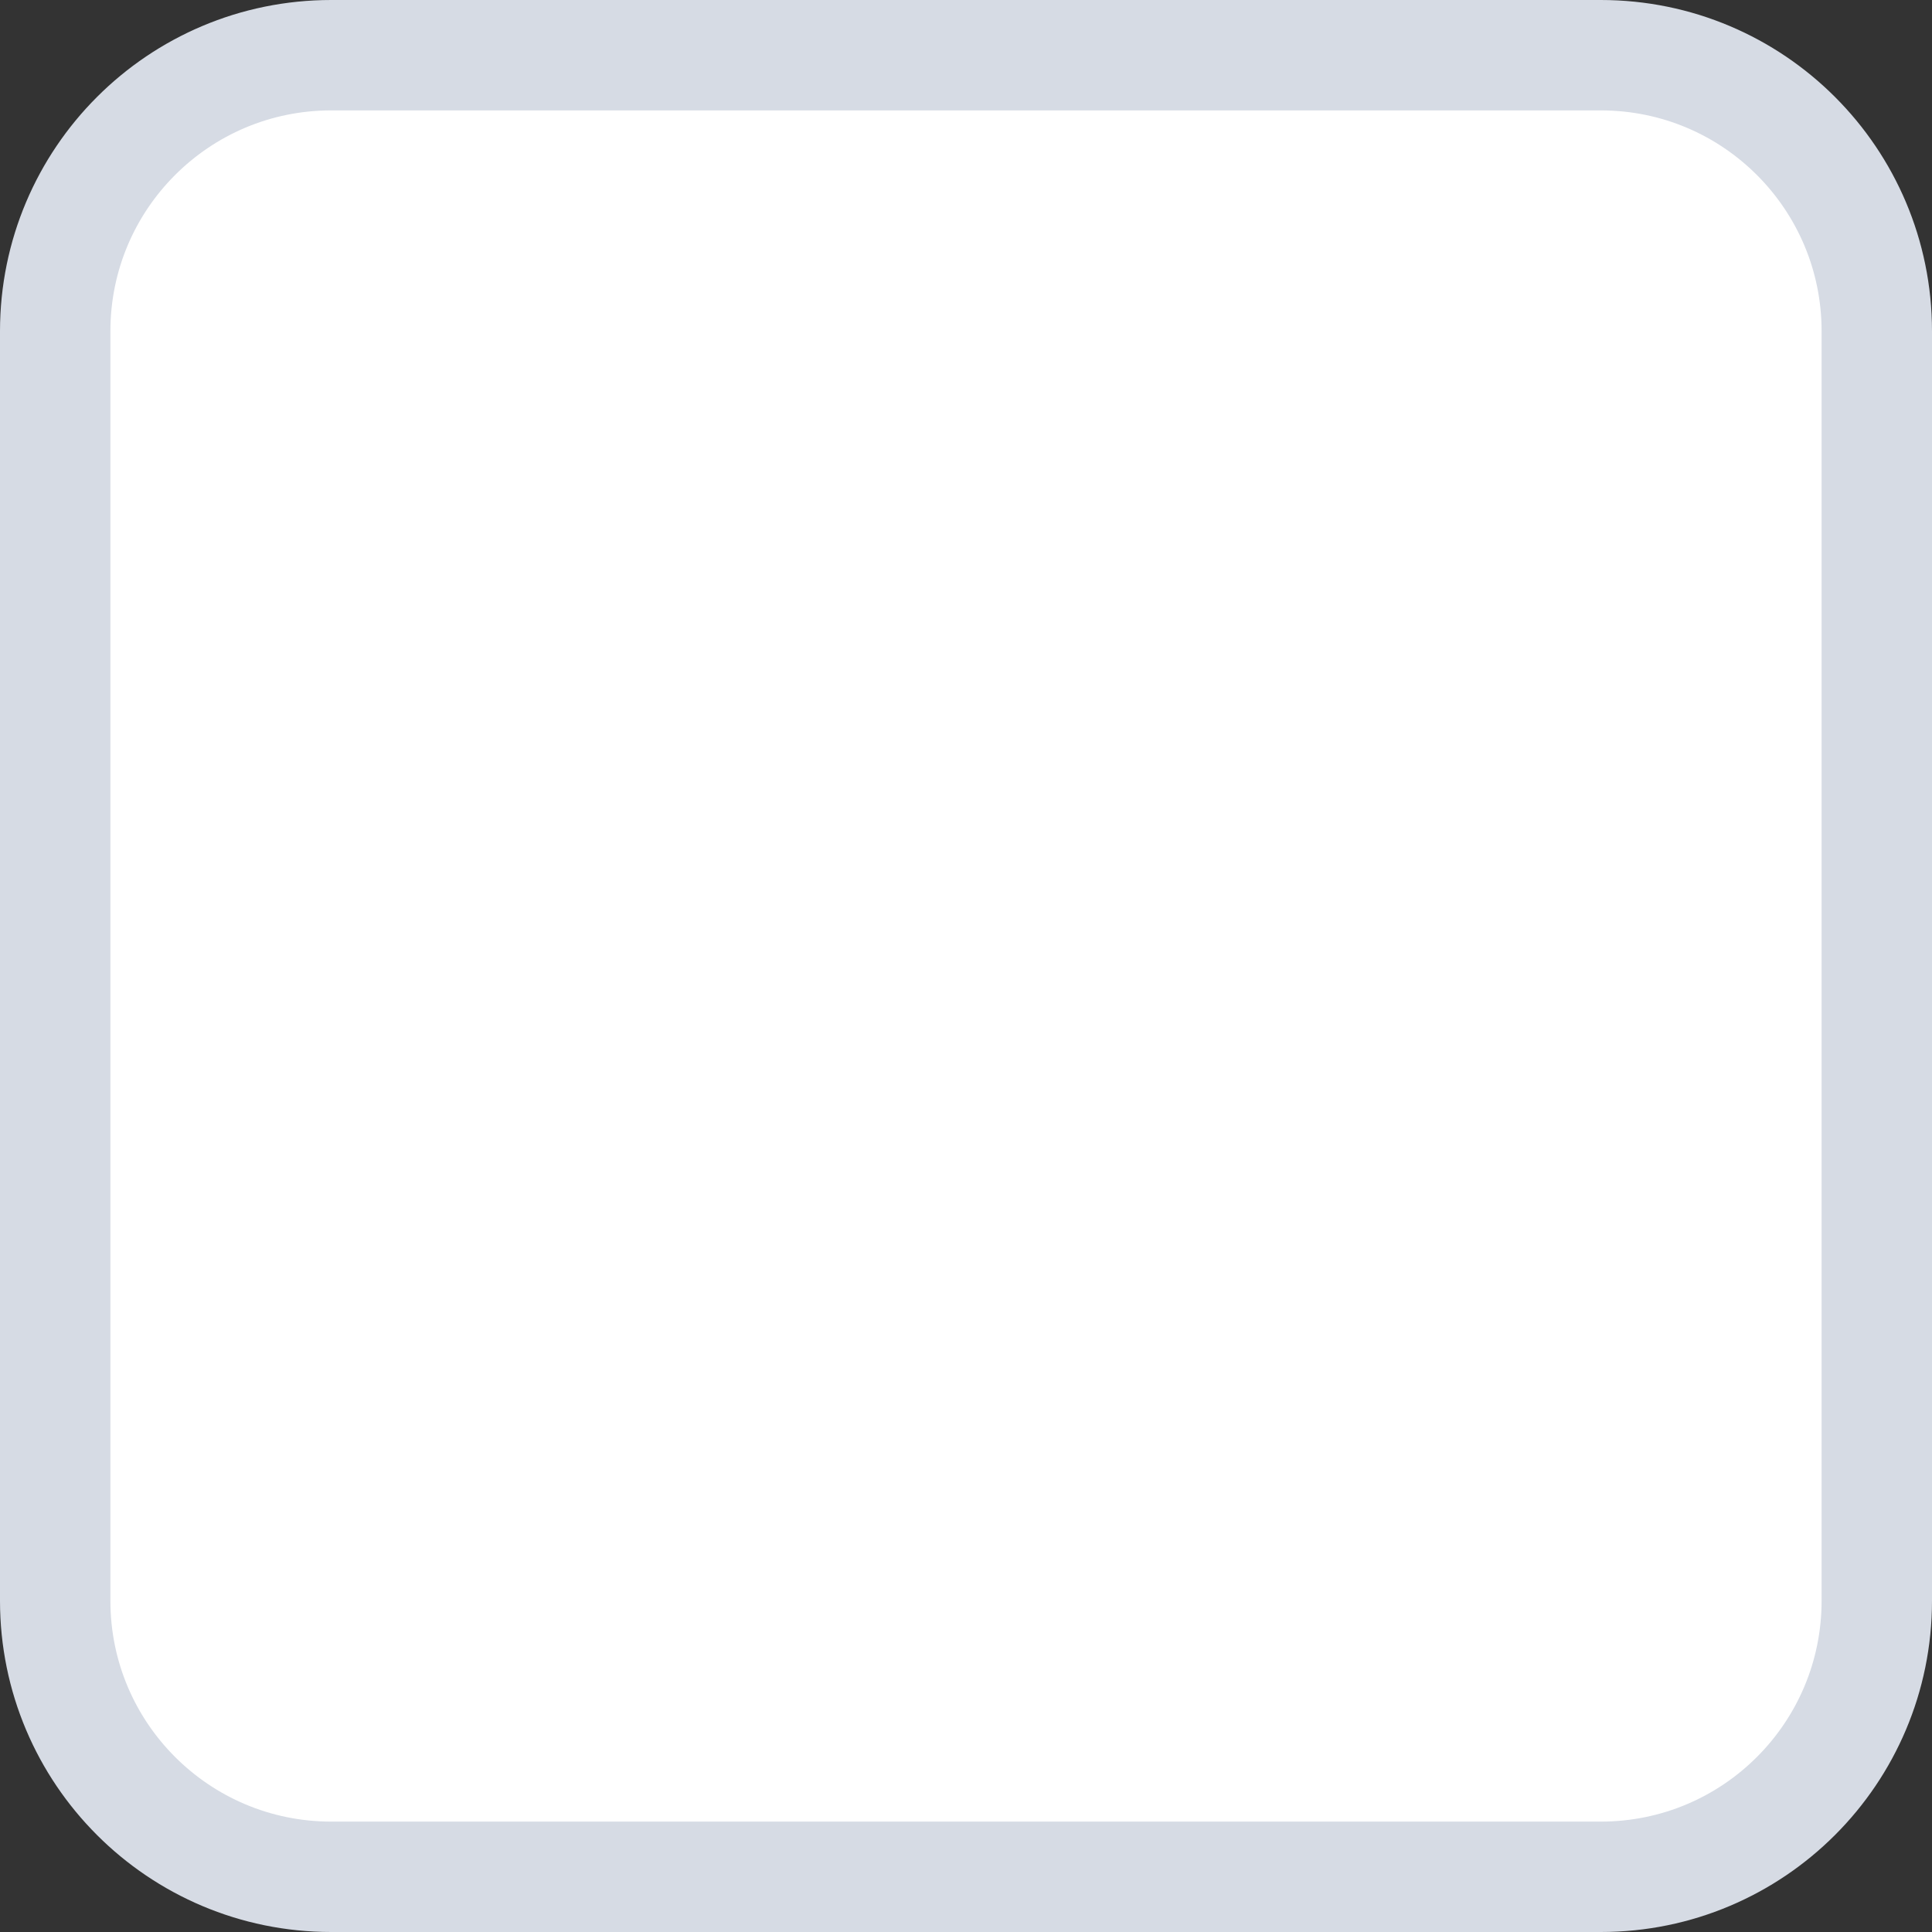 <svg width="14" height="14" viewBox="0 0 14 14" fill="none" xmlns="http://www.w3.org/2000/svg">
<rect x="0" y="0" width="14" height="14" fill="#333333" stroke="none"/>
<path d="M11.6 0.4H2.4C1.295 0.4 0.4 1.295 0.4 2.4V11.6C0.4 12.705 1.295 13.6 2.4 13.6H11.6C12.705 13.6 13.6 12.705 13.6 11.6V2.4C13.6 1.295 12.705 0.4 11.6 0.4Z" fill="white" stroke="#D6DBE4" stroke-width="0.8"/>
</svg>
